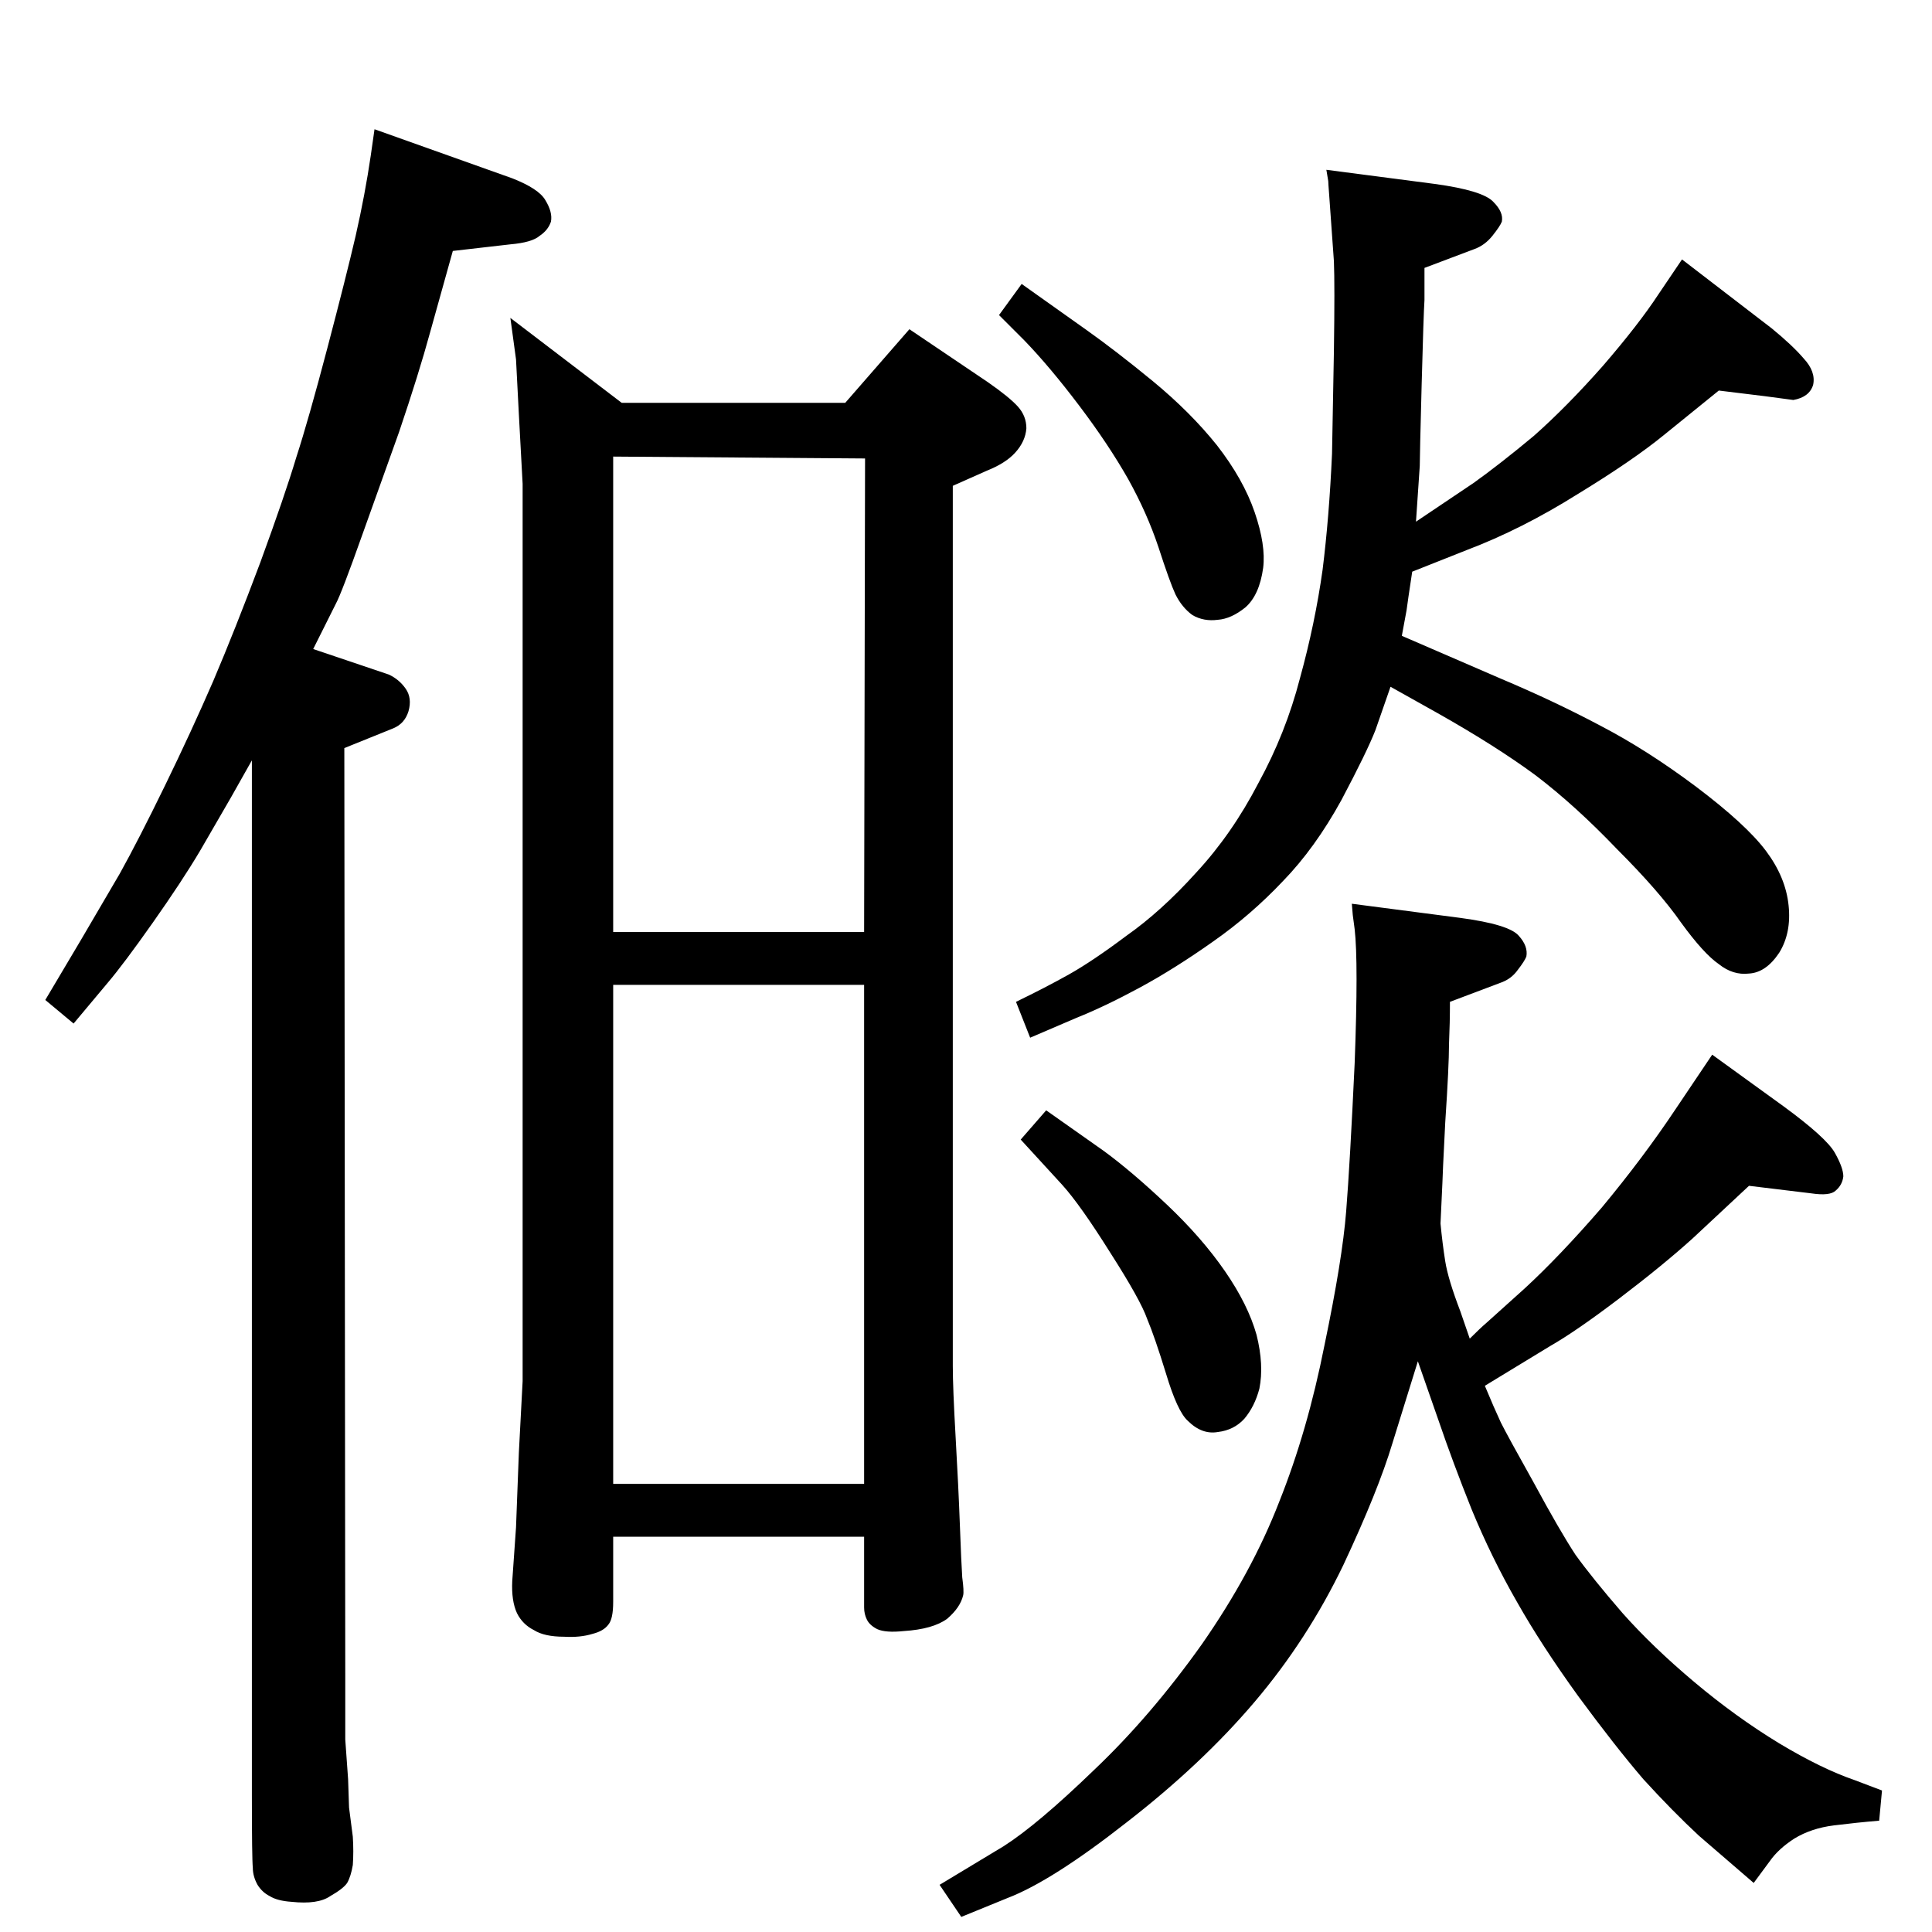 <?xml version="1.0" standalone="no"?>
<!DOCTYPE svg PUBLIC "-//W3C//DTD SVG 1.1//EN" "http://www.w3.org/Graphics/SVG/1.1/DTD/svg11.dtd" >
<svg xmlns="http://www.w3.org/2000/svg" xmlns:xlink="http://www.w3.org/1999/xlink" version="1.1" viewBox="0 0 2048 2048">
  <g transform="matrix(1 0 0 -1 0 2048)">
   <path fill="currentColor"
d="M332 1360l80 -27q11 -5 18 -15t3 -24q-4 -13 -16 -18l-52 -21l1 -988v-63l3 -42l1 -30l4 -31q1 -16 0 -30q-2 -12 -6 -19q-4 -6 -18 -14q-13 -9 -41 -6q-15 1 -23 6q-8 4 -13 12q-5 9 -5 18q-1 10 -1 77v1097l-22 -39l-33 -57q-19 -32 -50 -76t-48 -64l-36 -43l-30 25
l38 64l41 70q20 36 48 93.5t51 110.5q23 54 50 126q26 71 38 111q13 40 33 116t30 119q10 44 16 85l4 28l146 -52q28 -11 35 -23q8 -13 6 -23q-3 -9 -12 -15q-8 -7 -31 -9l-61 -7l-24 -86q-12 -44 -33 -106l-39 -109q-22 -62 -28 -73zM1501 1495l61 41q28 20 64 50
q35 31 73 74q38 44 59 76l25 37l95 -73q22 -18 34 -32q13 -14 10 -28q-4 -13 -21 -16l-30 4l-49 6l-58 -47q-33 -27 -92 -63q-59 -37 -117 -59l-58 -23q-5 -33 -6 -41l-5 -27l104 -45q57 -24 106 -50q50 -26 102 -65q53 -40 74 -68t24 -58q3 -29 -10 -50q-14 -21 -32 -22
q-17 -2 -32 10q-16 11 -40 44q-23 33 -68 78q-44 46 -86 78q-42 31 -104 66l-50 28l-16 -46q-9 -23 -36 -74q-28 -51 -62 -86q-34 -36 -74 -64q-41 -29 -78 -49t-67 -32l-49 -21l-15 38q31 15 56 29t61 41q37 26 74 67q38 41 66 95q29 53 44 111q16 58 24 115q7 56 10 123
l2 109q1 70 0 95l-5 70q-1 13 -1 15l-2 12l115 -15q51 -7 62 -19q11 -11 9 -21q-2 -5 -10 -15t-19 -14l-53 -20v-34q-1 -15 -3 -90q-2 -76 -2 -86zM1083 1747l69 -49q31 -22 70 -54q40 -33 68 -68q28 -36 40 -71t9 -59q-4 -29 -19 -42q-15 -12 -29 -13q-15 -2 -27 5
q-11 8 -18 22q-6 13 -18 50q-12 36 -32 72q-21 37 -52 78t-58 69l-27 27zM1574 579q10 -24 17 -39q7 -14 35 -64q27 -50 44 -76q18 -25 50 -62q32 -36 76 -73t90 -65q45 -27 80 -39l29 -11l-3 -32q-24 -2 -48 -5t-42 -14q-17 -11 -26 -24l-17 -23l-58 50q-28 26 -59 60
q-30 35 -69 88q-39 54 -65 100q-27 47 -48 98q-20 50 -35 94l-22 63l-27 -87q-15 -50 -52 -129q-38 -79 -94 -145t-136 -128q-79 -62 -126 -80l-49 -20l-23 34l68 41q36 23 96 81q60 57 114 133q53 76 82 151q30 75 48 166q19 91 23 142q4 50 9 157q4 107 0 142l-2 15l-1 12
l115 -15q52 -7 62 -19q10 -11 8 -22q-2 -5 -9 -14q-7 -10 -19 -14l-53 -20q0 -22 -1 -45q0 -23 -4 -83q-3 -59 -3 -64l-2 -43q2 -21 5 -40t16 -53l10 -29q11 11 18 17l40 36q37 34 82 86q44 53 78 104l39 58l76 -55q45 -33 54 -49t9 -25q-1 -9 -8 -15q-6 -6 -26 -3l-66 8
l-60 -56q-31 -28 -77 -63t-74 -51zM1109 871l61 -43q30 -22 67 -57t61.5 -70.5t33.5 -67.5q8 -32 3 -57q-5 -19 -16 -32q-11 -12 -28 -14q-17 -3 -32 12q-11 10 -23 50q-12 39 -20 58q-7 20 -39 70q-32 51 -51 72l-44 48zM916 419h-266v-69q0 -18 -5 -24q-5 -7 -17 -10
q-13 -4 -30 -3q-21 0 -32 7q-12 6 -18 18q-6 13 -5 34l4 57l3 79l4 76v951l-4 74l-3 58l-6 44l118 -90h237l68 78l83 -56q23 -16 32 -26t9 -23q-1 -14 -12 -26q-10 -11 -30 -19l-36 -16v-933q0 -23 3 -75.5t4.5 -93t2.5 -55.5q2 -15 1 -19q-3 -13 -17 -25q-15 -11 -46 -13
q-19 -2 -28 2q-8 4 -11 10t-3 13v75zM916 1060l1 502l-267 2v-504h266zM916 1004h-266v-529h266v529z" />
  </g>

</svg>
